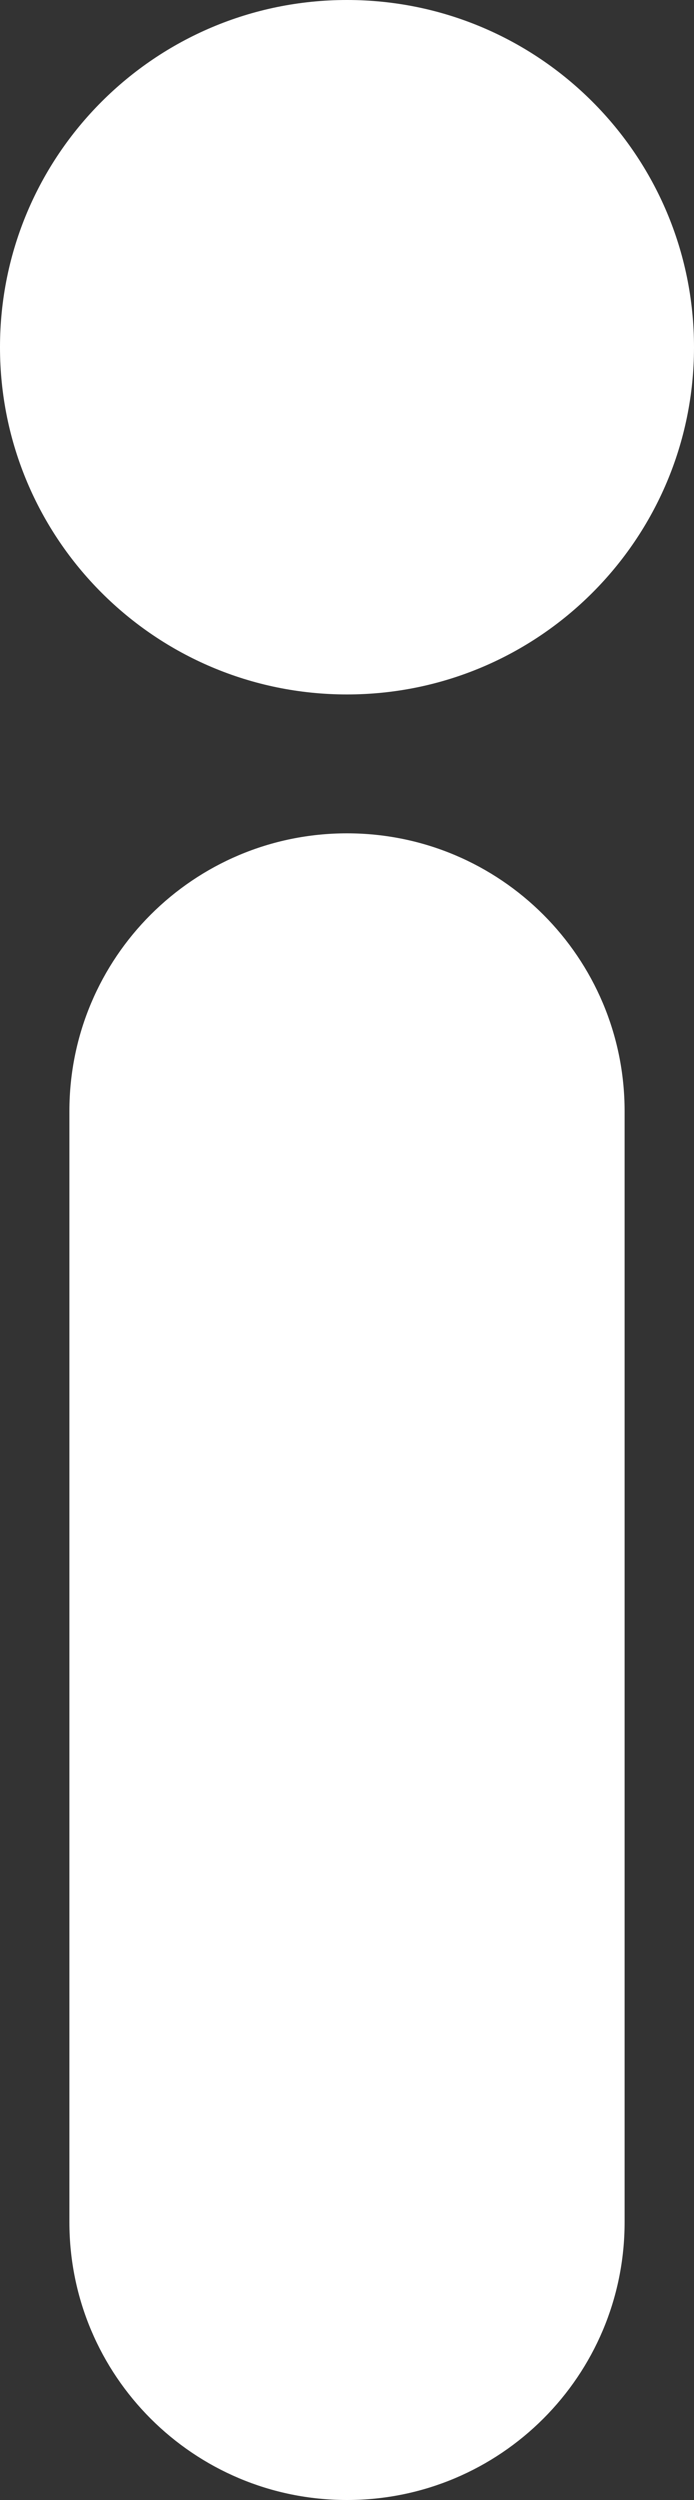 <svg width="5" height="18" viewBox="0 0 5 18" fill="none" xmlns="http://www.w3.org/2000/svg">
<rect x="0" y="0" width="5" height="18" fill="#333333" stroke="none"/>
<path fill-rule="evenodd" clip-rule="evenodd" d="M2.5 5C3.881 5 5 3.881 5 2.5C5 1.119 3.881 0 2.5 0C1.119 0 0 1.119 0 2.5C0 3.881 1.119 5 2.5 5ZM4.5 8C4.5 6.895 3.605 6 2.5 6C1.395 6 0.5 6.895 0.5 8V16C0.5 17.105 1.395 18 2.5 18C3.605 18 4.5 17.105 4.5 16V8Z" fill="white"/>
</svg>
